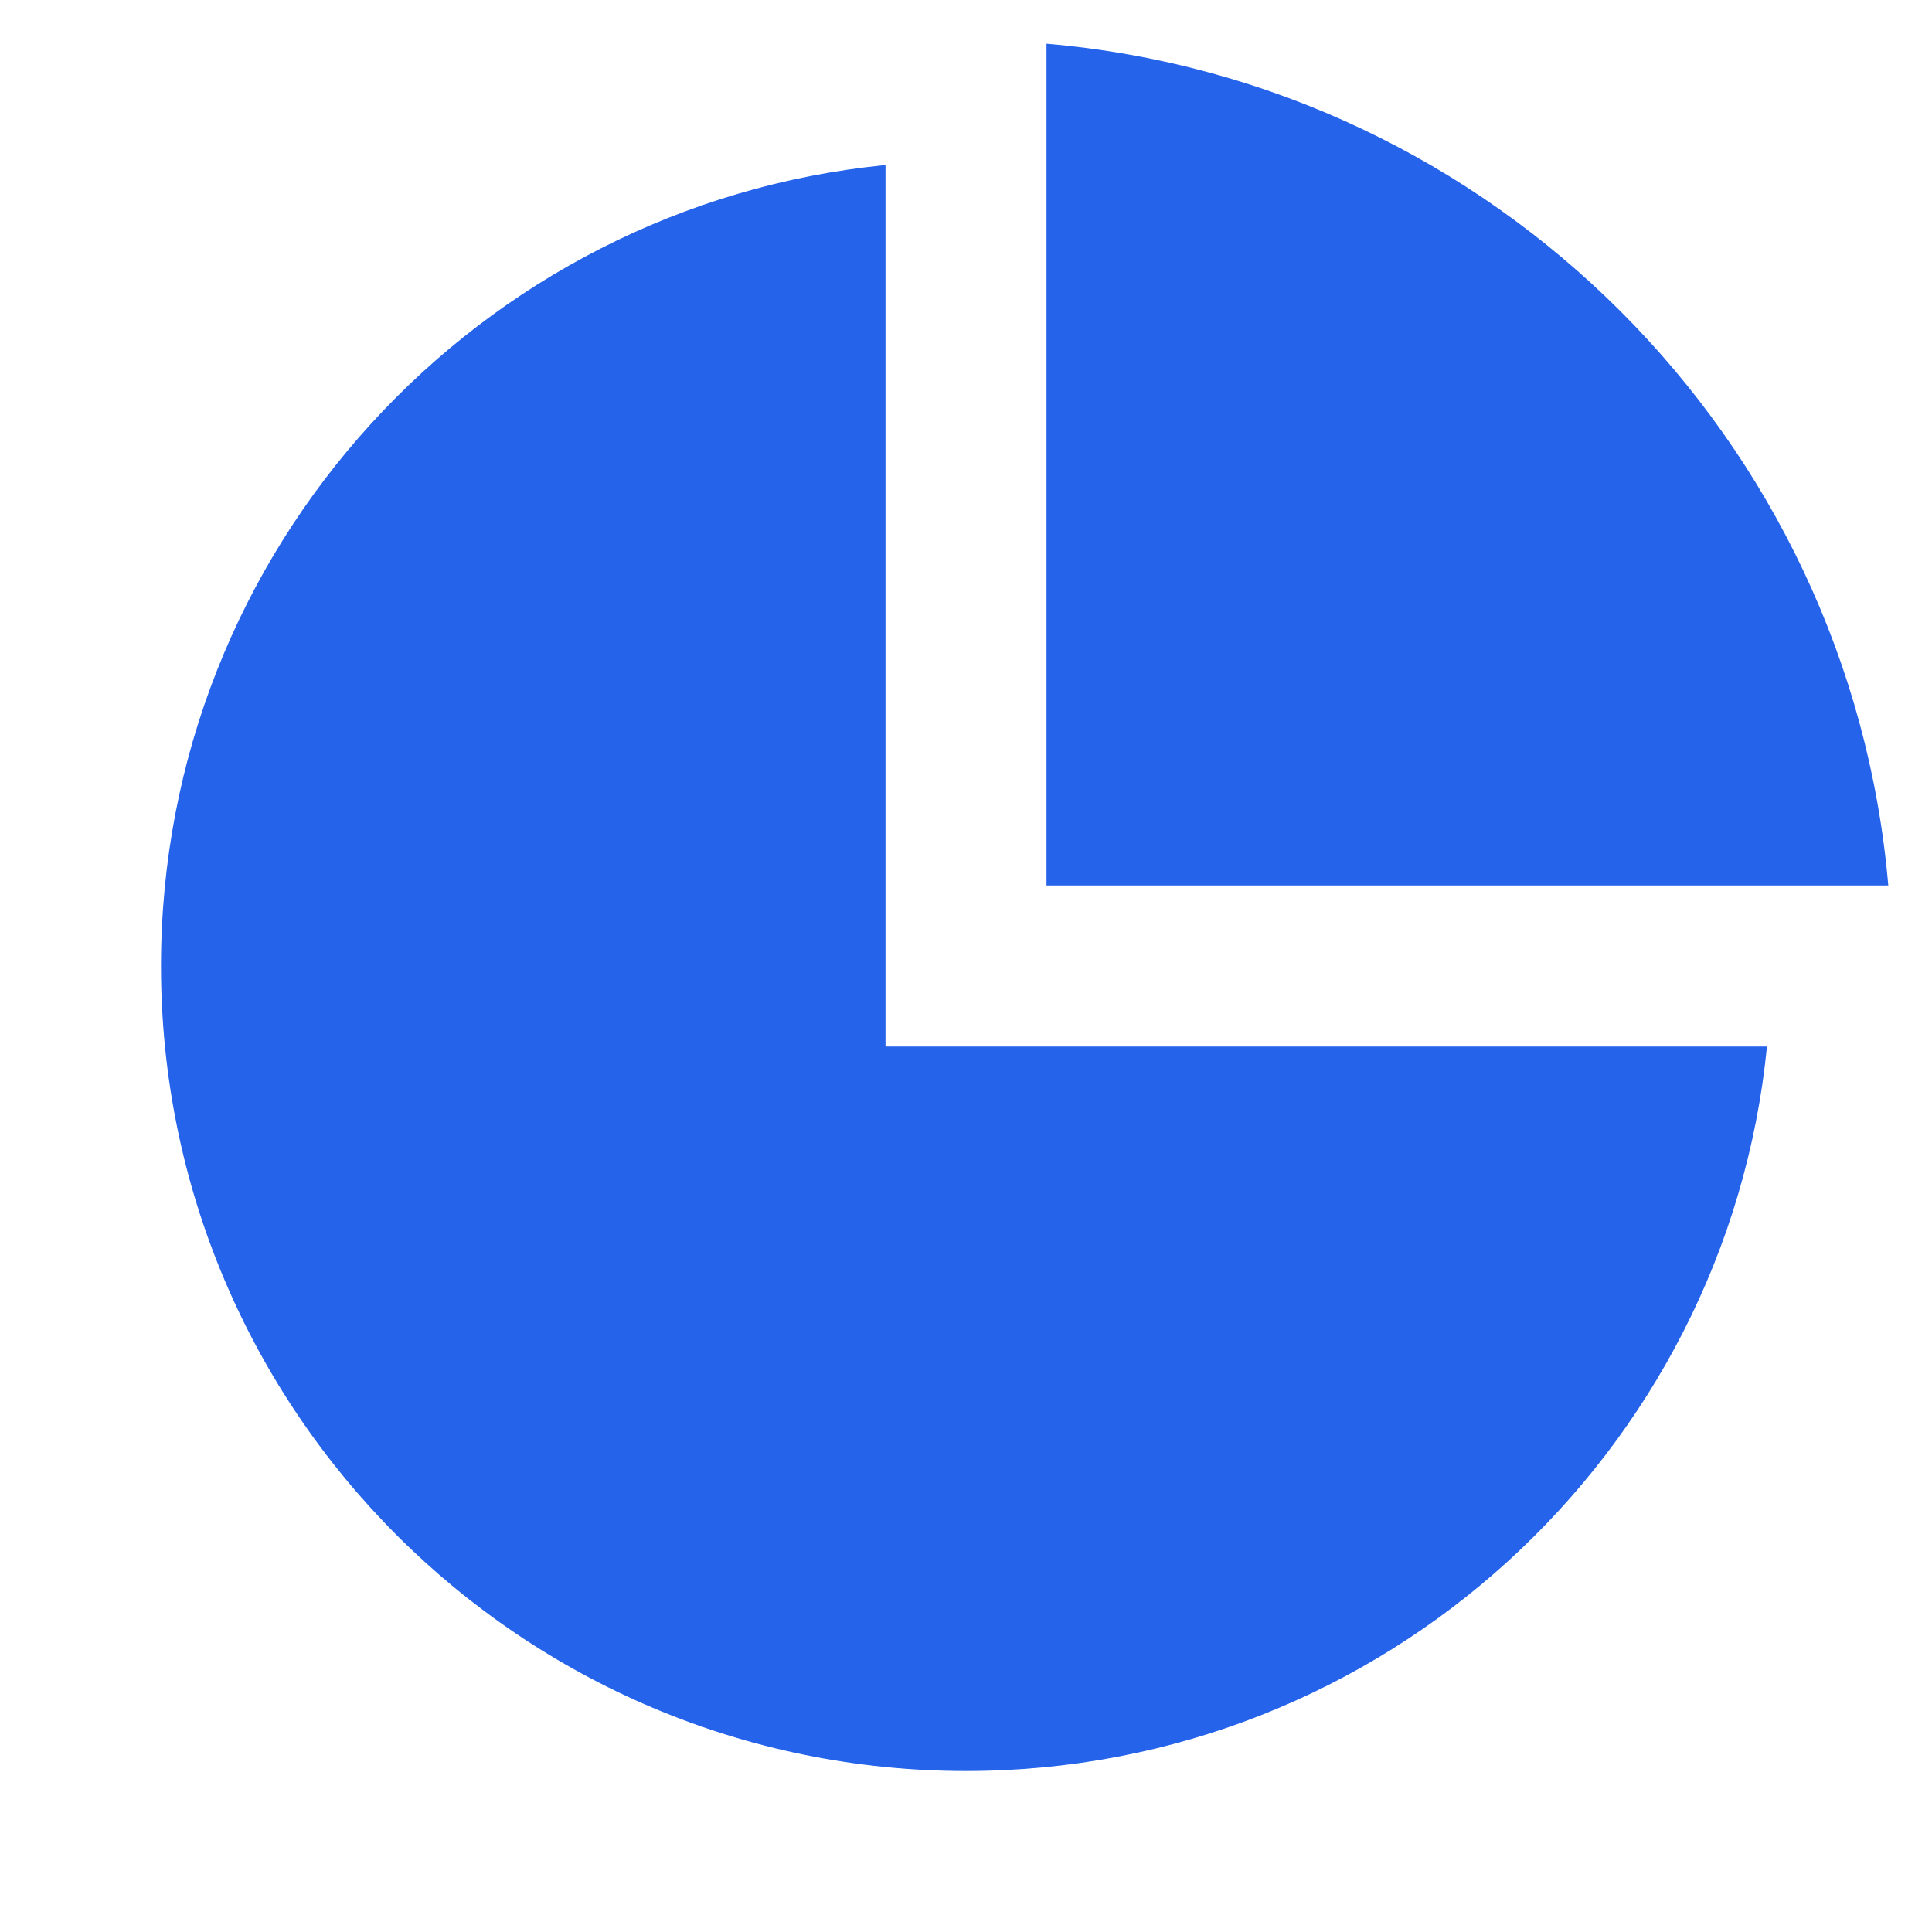 <svg xmlns="http://www.w3.org/2000/svg" viewBox="0 0 24 24" width="192" height="192" fill="#2563EB">
  <path d="M11 2.05V13h10.95c-.501 5.053-4.765 9-9.95 9-5.523 0-10-4.477-10-10 0-5.185 3.947-9.449 9-9.95zm2-1.507C18.553 1.02 22.979 5.447 23.457 11H13V.543z"/>
</svg> 